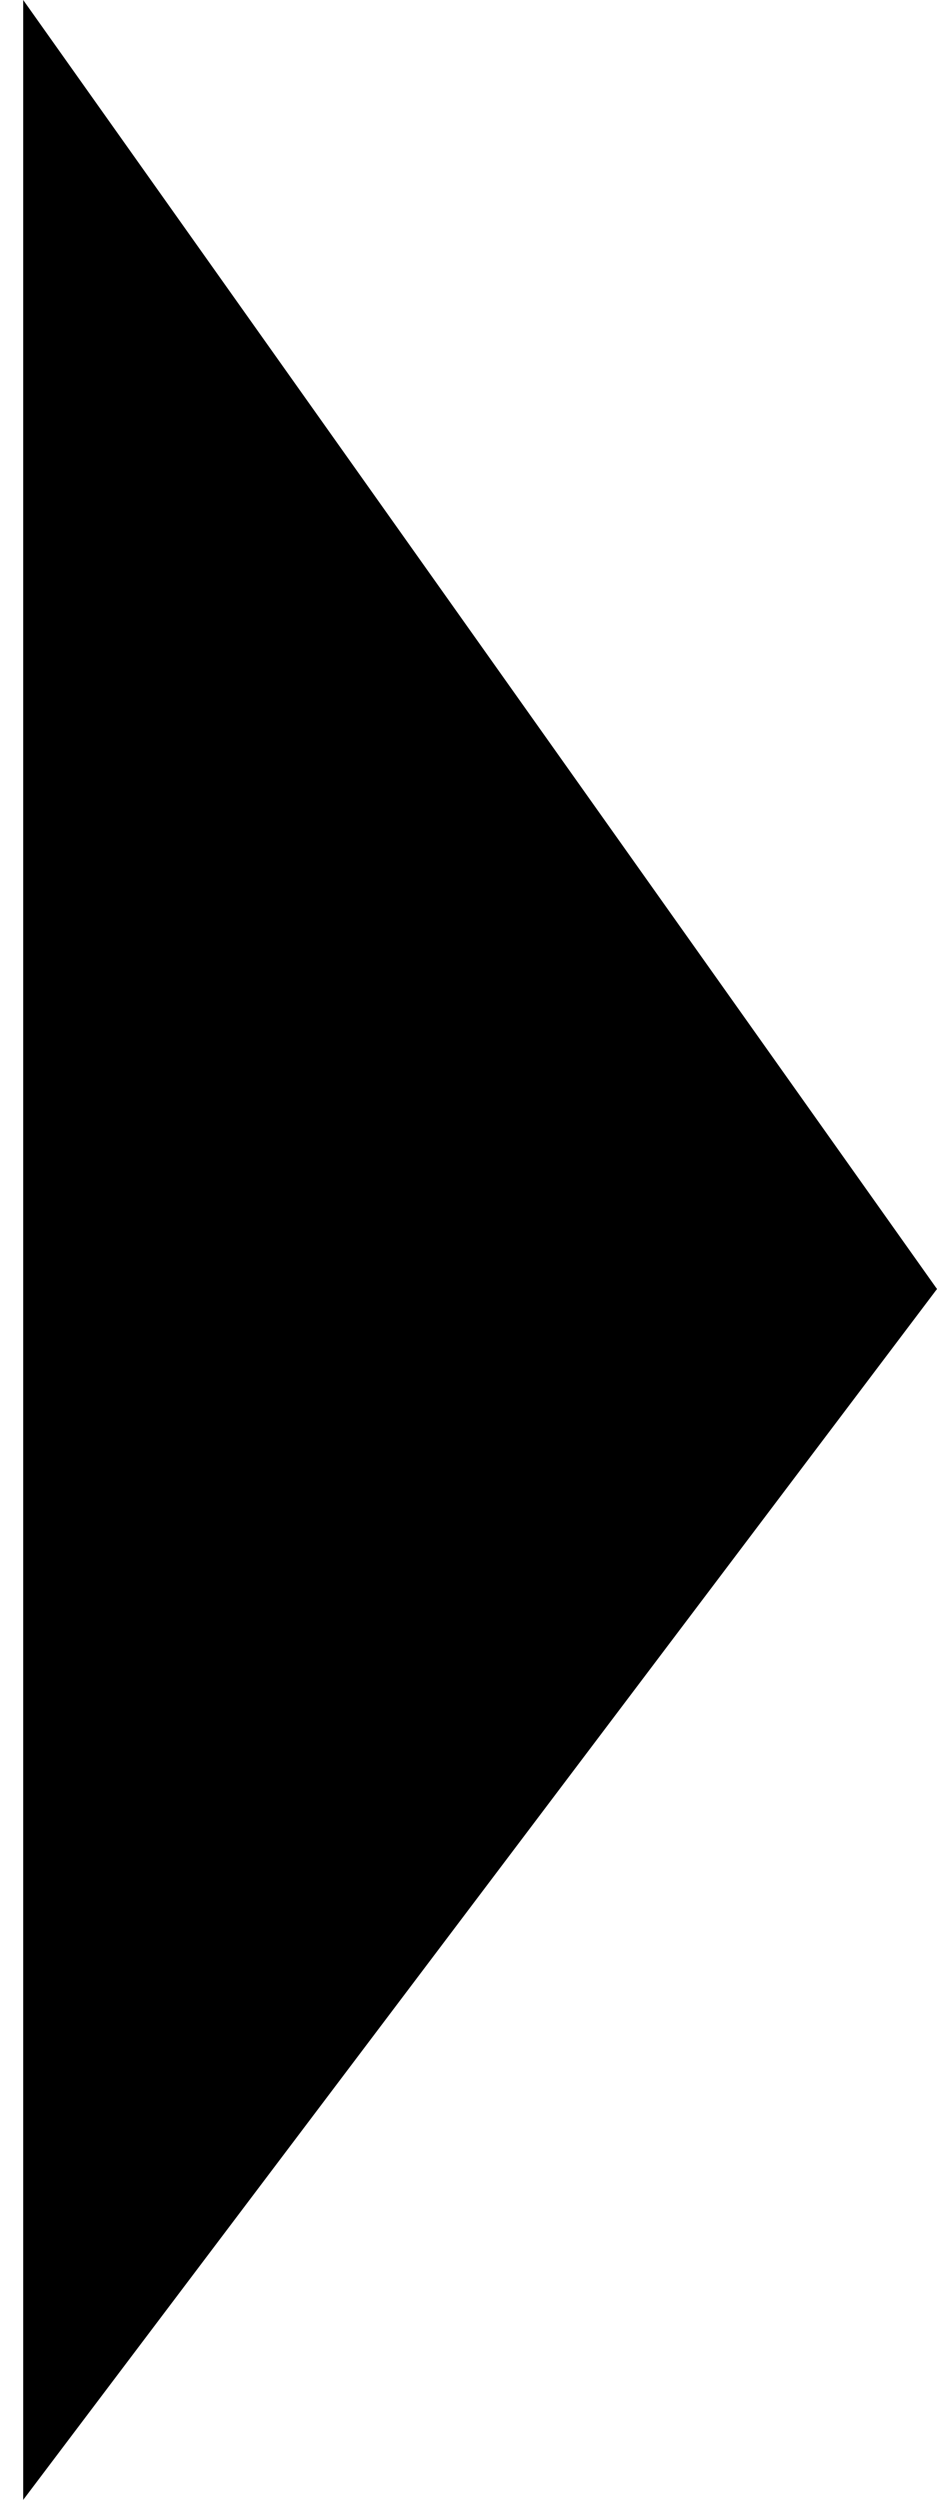 <!-- Generated by IcoMoon.io -->
<svg version="1.1" xmlns="http://www.w3.org/2000/svg" width="12" height="32" viewBox="0 0 12 32">
<title>menuarrow</title>
<path d="M0.297 0l11.703 16.5-11.703 15.5v-32z"></path>
</svg>
